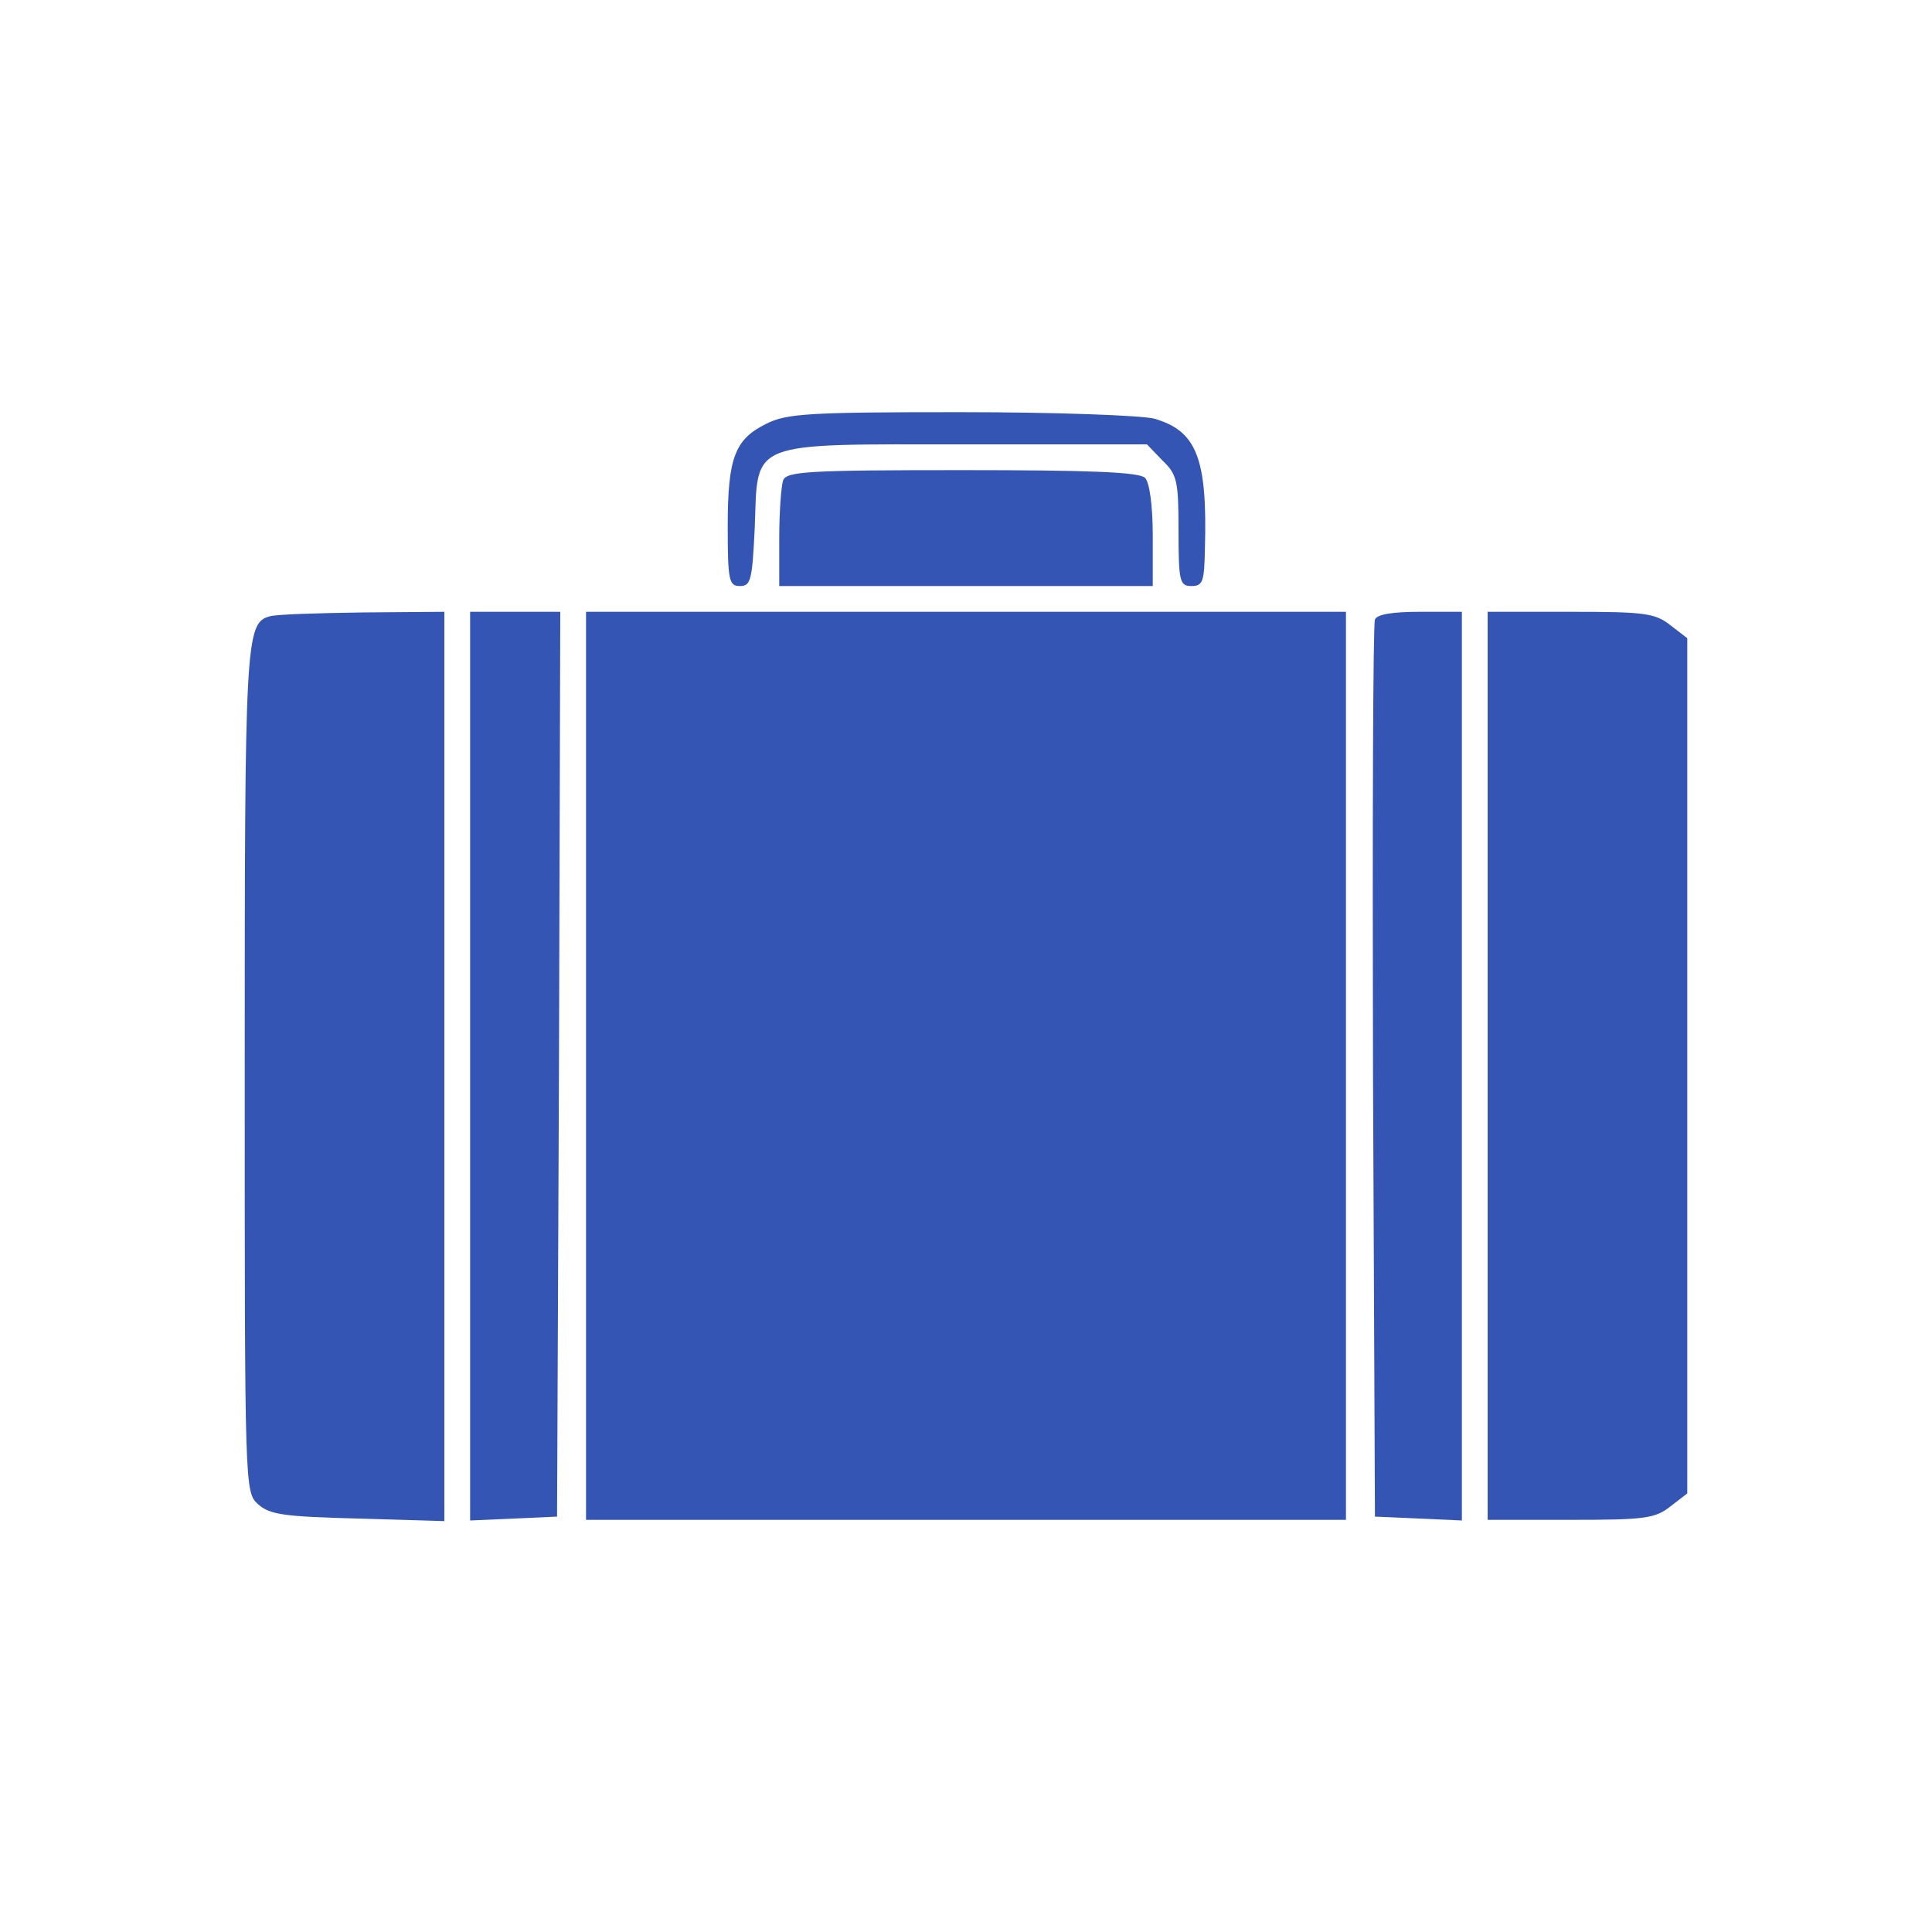 <?xml version="1.0" standalone="no"?>
<!DOCTYPE svg PUBLIC "-//W3C//DTD SVG 20010904//EN"
 "http://www.w3.org/TR/2001/REC-SVG-20010904/DTD/svg10.dtd">
<svg version="1.0" xmlns="http://www.w3.org/2000/svg"
 width="300pt" height="300pt" viewBox="0 0 300 300"
 preserveAspectRatio="xMidYMid meet">

<g transform="translate(0,300) scale(0.1,-0.1)"
fill="#3555b4" stroke="none">
<path d="M1190 2342 c-49 -24 -60 -53 -60 -159 0 -85 2 -93 19 -93 17 0 19 9
23 91 5 136 -13 129 330 129 l279 0 24 -25 c23 -22 25 -32 25 -110 0 -78 2
-85 20 -85 18 0 20 7 21 58 4 141 -13 183 -79 202 -21 5 -151 10 -302 10 -232
0 -269 -2 -300 -18z"/>
<path d="M1216 2254 c-3 -9 -6 -49 -6 -90 l0 -74 290 0 290 0 0 78 c0 47 -5
83 -12 90 -9 9 -86 12 -284 12 -239 0 -273 -2 -278 -16z"/>
<path d="M419 2043 c-38 -10 -39 -37 -39 -707 0 -651 0 -653 21 -672 18 -16
40 -19 155 -22 l134 -4 0 706 0 706 -127 -1 c-71 -1 -135 -3 -144 -6z"/>
<path d="M730 1345 l0 -706 68 3 67 3 3 703 2 702 -70 0 -70 0 0 -705z"/>
<path d="M910 1345 l0 -705 590 0 590 0 0 705 0 705 -590 0 -590 0 0 -705z"/>
<path d="M2135 2038 c-3 -7 -4 -323 -3 -703 l3 -690 68 -3 67 -3 0 706 0 705
-65 0 c-43 0 -67 -4 -70 -12z"/>
<path d="M2310 1345 l0 -705 129 0 c115 0 131 2 155 21 l26 20 0 664 0 664
-26 20 c-24 19 -40 21 -155 21 l-129 0 0 -705z"/>
</g>
</svg>
